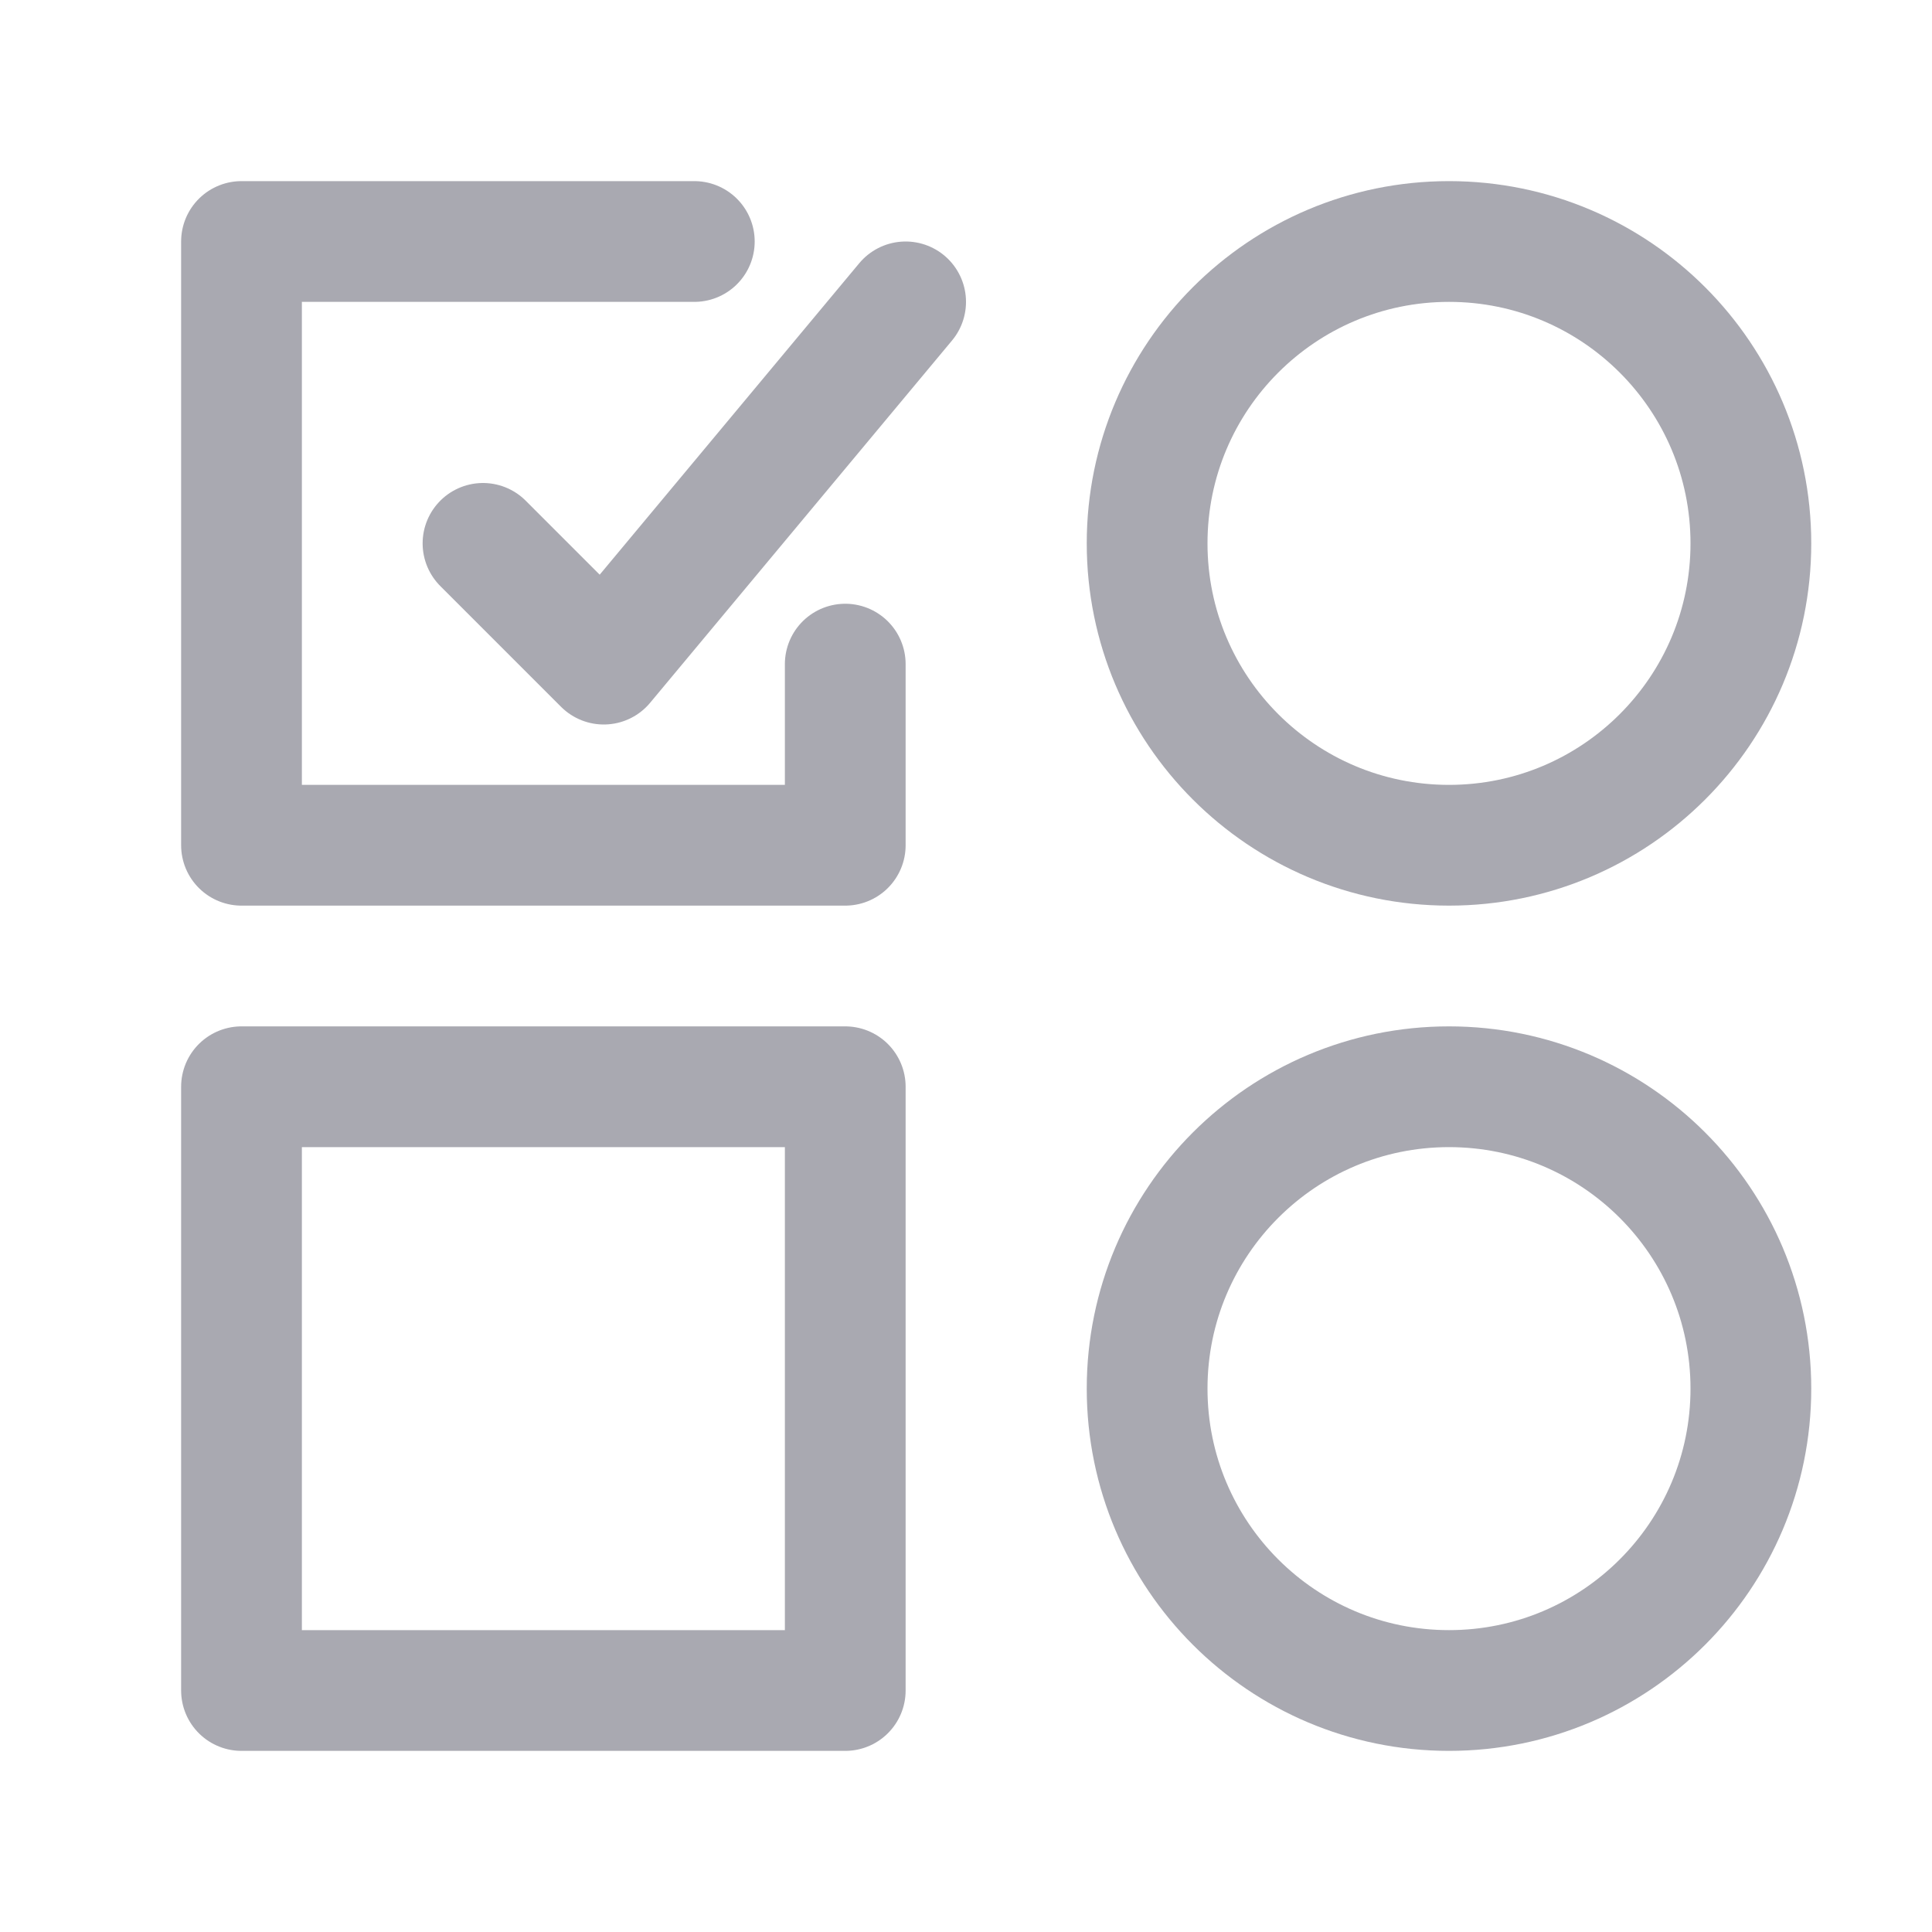 <svg width="24" height="24" viewBox="0 0 24 24" fill="none" xmlns="http://www.w3.org/2000/svg">
<path d="M10.5 8.25V10.5H3V3H8.625M8.625 13.5H3V21H10.5V13.5H8.625Z" stroke="#A9A9B1" stroke-width="1.5" stroke-linecap="round" stroke-linejoin="round"/>
<path d="M6 6.75L7.5 8.25L11.25 3.75" stroke="#A9A9B1" stroke-width="1.5" stroke-linecap="round" stroke-linejoin="round"/>
<path d="M18 10.5C20.071 10.5 21.75 8.821 21.75 6.75C21.75 4.679 20.071 3 18 3C15.929 3 14.25 4.679 14.25 6.75C14.25 8.821 15.929 10.5 18 10.5Z" stroke="#A9A9B1" stroke-width="1.5" stroke-linecap="round" stroke-linejoin="round"/>
<path d="M18 21C20.071 21 21.75 19.321 21.75 17.25C21.75 15.179 20.071 13.5 18 13.5C15.929 13.5 14.25 15.179 14.25 17.25C14.25 19.321 15.929 21 18 21Z" stroke="#A9A9B1" stroke-width="1.5" stroke-linecap="round" stroke-linejoin="round"/>
</svg>
